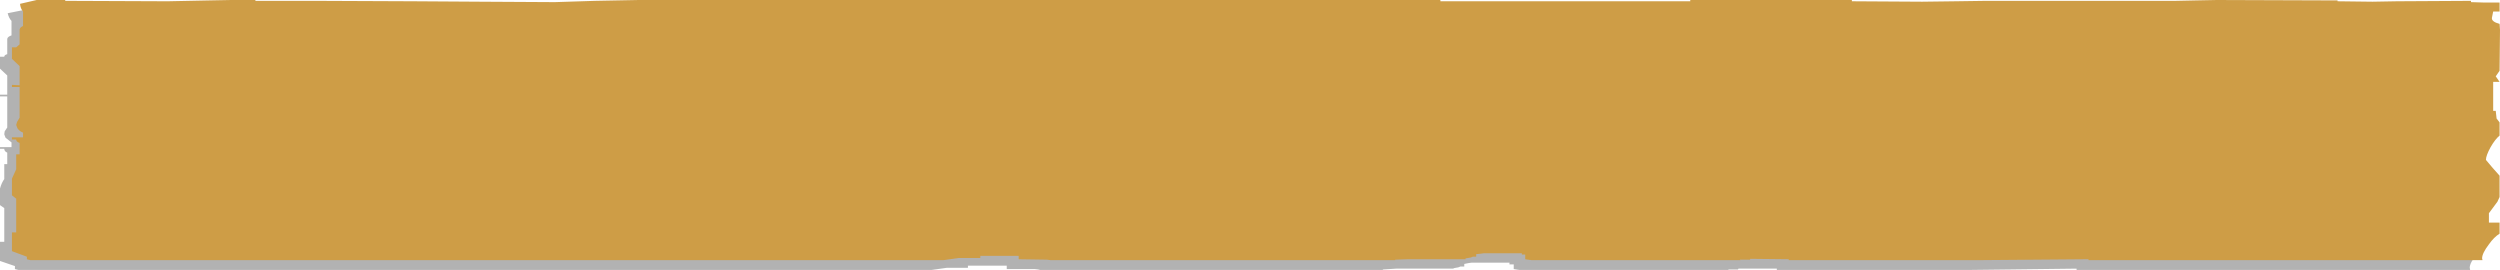 <?xml version="1.0" encoding="UTF-8" standalone="no"?>
<svg xmlns:xlink="http://www.w3.org/1999/xlink" height="31.65px" width="293.15px" xmlns="http://www.w3.org/2000/svg">
  <g transform="matrix(1.0, 0.0, 0.0, 1.0, -42.9, -70.15)">
    <path d="M331.25 71.35 L331.25 71.55 332.8 71.6 334.6 71.6 334.6 72.6 333.85 72.6 333.7 73.4 Q333.65 73.8 334.6 74.1 L334.65 74.8 334.6 79.6 Q334.15 79.95 334.15 80.2 L334.6 80.85 333.85 80.85 333.85 84.25 334.15 84.25 334.25 85.15 334.6 85.65 334.6 87.2 Q334.1 87.6 333.6 88.5 333.0 89.5 333.0 90.05 333.0 90.3 333.8 90.95 L334.6 91.85 334.6 94.4 334.35 94.9 333.4 96.25 333.4 97.35 334.6 97.4 334.6 98.7 Q333.95 99.1 333.35 99.95 332.5 100.95 332.5 101.55 L332.55 101.8 286.4 101.8 286.4 101.65 274.0 101.8 251.25 101.8 251.25 101.65 246.75 101.65 246.7 101.75 245.55 101.75 245.6 101.8 221.05 101.8 220.4 101.7 220.4 101.15 219.9 101.15 219.9 100.95 215.45 100.95 215.1 101.0 214.6 101.1 214.6 101.4 214.15 101.4 213.9 101.5 213.35 101.6 213.35 101.65 206.6 101.65 205.05 101.75 205.05 101.8 164.85 101.8 164.65 101.75 164.25 101.7 160.95 101.7 160.95 101.3 156.4 101.3 156.4 101.55 153.95 101.55 152.15 101.8 45.05 101.8 44.65 101.7 44.65 101.35 42.9 100.75 42.9 98.5 43.4 98.5 43.4 94.55 42.9 94.2 42.9 92.25 Q43.1 91.55 43.4 91.15 L43.4 89.4 43.75 89.4 43.75 88.05 Q43.4 87.9 43.4 87.6 L42.9 87.6 42.9 87.4 44.25 87.4 44.25 86.85 43.55 86.3 43.4 85.9 43.45 85.55 43.75 85.1 43.75 81.45 42.9 81.45 42.9 81.25 43.75 81.25 43.75 79.0 42.9 78.2 42.9 76.8 43.4 76.8 Q43.4 76.6 43.75 76.5 L43.75 74.7 Q43.8 74.45 44.25 74.3 L44.25 72.6 Q43.95 72.3 43.8 71.7 L45.8 71.3 49.15 71.3 49.15 71.4 61.15 71.4 66.05 71.35 68.6 71.3 71.45 71.3 71.45 71.4 78.55 71.4 90.0 71.4 97.9 71.45 106.5 71.5 111.2 71.35 116.35 71.3 210.45 71.3 210.45 71.45 239.65 71.4 239.65 71.3 258.65 71.3 258.65 71.45 266.95 71.45 270.85 71.4 274.4 71.35 296.65 71.35 299.0 71.3 301.45 71.3 315.6 71.3 315.6 71.45 322.5 71.4 331.25 71.35" fill="#000000" fill-opacity="0.302" fill-rule="evenodd" stroke="none"/>
    <path d="M332.65 70.25 L332.65 70.4 334.25 70.45 336.0 70.45 336.0 71.5 335.25 71.5 335.1 72.25 Q335.05 72.7 336.0 72.95 L336.05 73.65 336.0 78.45 335.55 79.1 336.0 79.75 335.25 79.75 335.25 83.15 335.55 83.15 335.65 84.05 336.0 84.5 336.0 86.05 Q335.5 86.45 334.95 87.4 334.4 88.4 334.4 88.9 L335.2 89.85 336.0 90.75 336.0 93.25 335.75 93.8 334.75 95.15 334.75 96.25 336.0 96.25 336.0 97.55 Q335.35 97.95 334.75 98.8 333.95 99.85 333.95 100.45 L334.0 100.65 287.8 100.65 287.8 100.55 275.45 100.65 252.65 100.65 252.65 100.55 248.15 100.5 248.1 100.6 246.9 100.6 247.0 100.65 222.45 100.65 221.75 100.55 221.75 100.0 221.35 100.0 221.35 99.85 216.85 99.85 216.5 99.9 216.0 99.95 216.0 100.25 215.6 100.25 215.35 100.35 214.75 100.45 214.75 100.55 208.0 100.55 206.5 100.6 206.5 100.65 166.2 100.65 166.05 100.65 165.65 100.6 162.35 100.55 162.35 100.15 157.85 100.15 157.85 100.4 155.35 100.4 153.55 100.65 46.45 100.65 46.05 100.55 46.05 100.25 44.3 99.6 44.3 97.4 44.8 97.4 44.8 93.45 44.3 93.05 44.3 91.1 44.8 90.0 44.8 88.25 45.2 88.25 45.2 86.9 Q44.8 86.8 44.8 86.5 L44.3 86.5 44.3 86.25 45.6 86.25 45.6 85.7 Q45.2 85.55 44.95 85.2 L44.8 84.8 44.9 84.45 45.2 83.95 45.2 80.35 44.3 80.35 44.3 80.1 45.2 80.15 45.2 77.9 44.3 77.05 44.3 75.7 44.8 75.7 45.2 75.35 45.2 73.6 Q45.25 73.35 45.6 73.2 L45.6 71.5 Q45.3 71.15 45.25 70.6 L47.2 70.15 50.55 70.15 50.55 70.25 62.55 70.3 67.45 70.2 70.0 70.15 72.85 70.15 72.85 70.25 79.9 70.25 91.4 70.3 99.25 70.35 107.95 70.4 112.65 70.25 117.8 70.15 211.8 70.15 211.8 70.3 241.1 70.3 241.1 70.15 260.05 70.15 260.05 70.3 268.3 70.35 272.25 70.3 275.75 70.25 298.0 70.25 300.35 70.2 302.85 70.15 317.0 70.2 317.0 70.3 321.1 70.35 323.95 70.3 332.65 70.25" fill="#ce9d46" fill-rule="evenodd" stroke="none"/>
  </g>
</svg>
